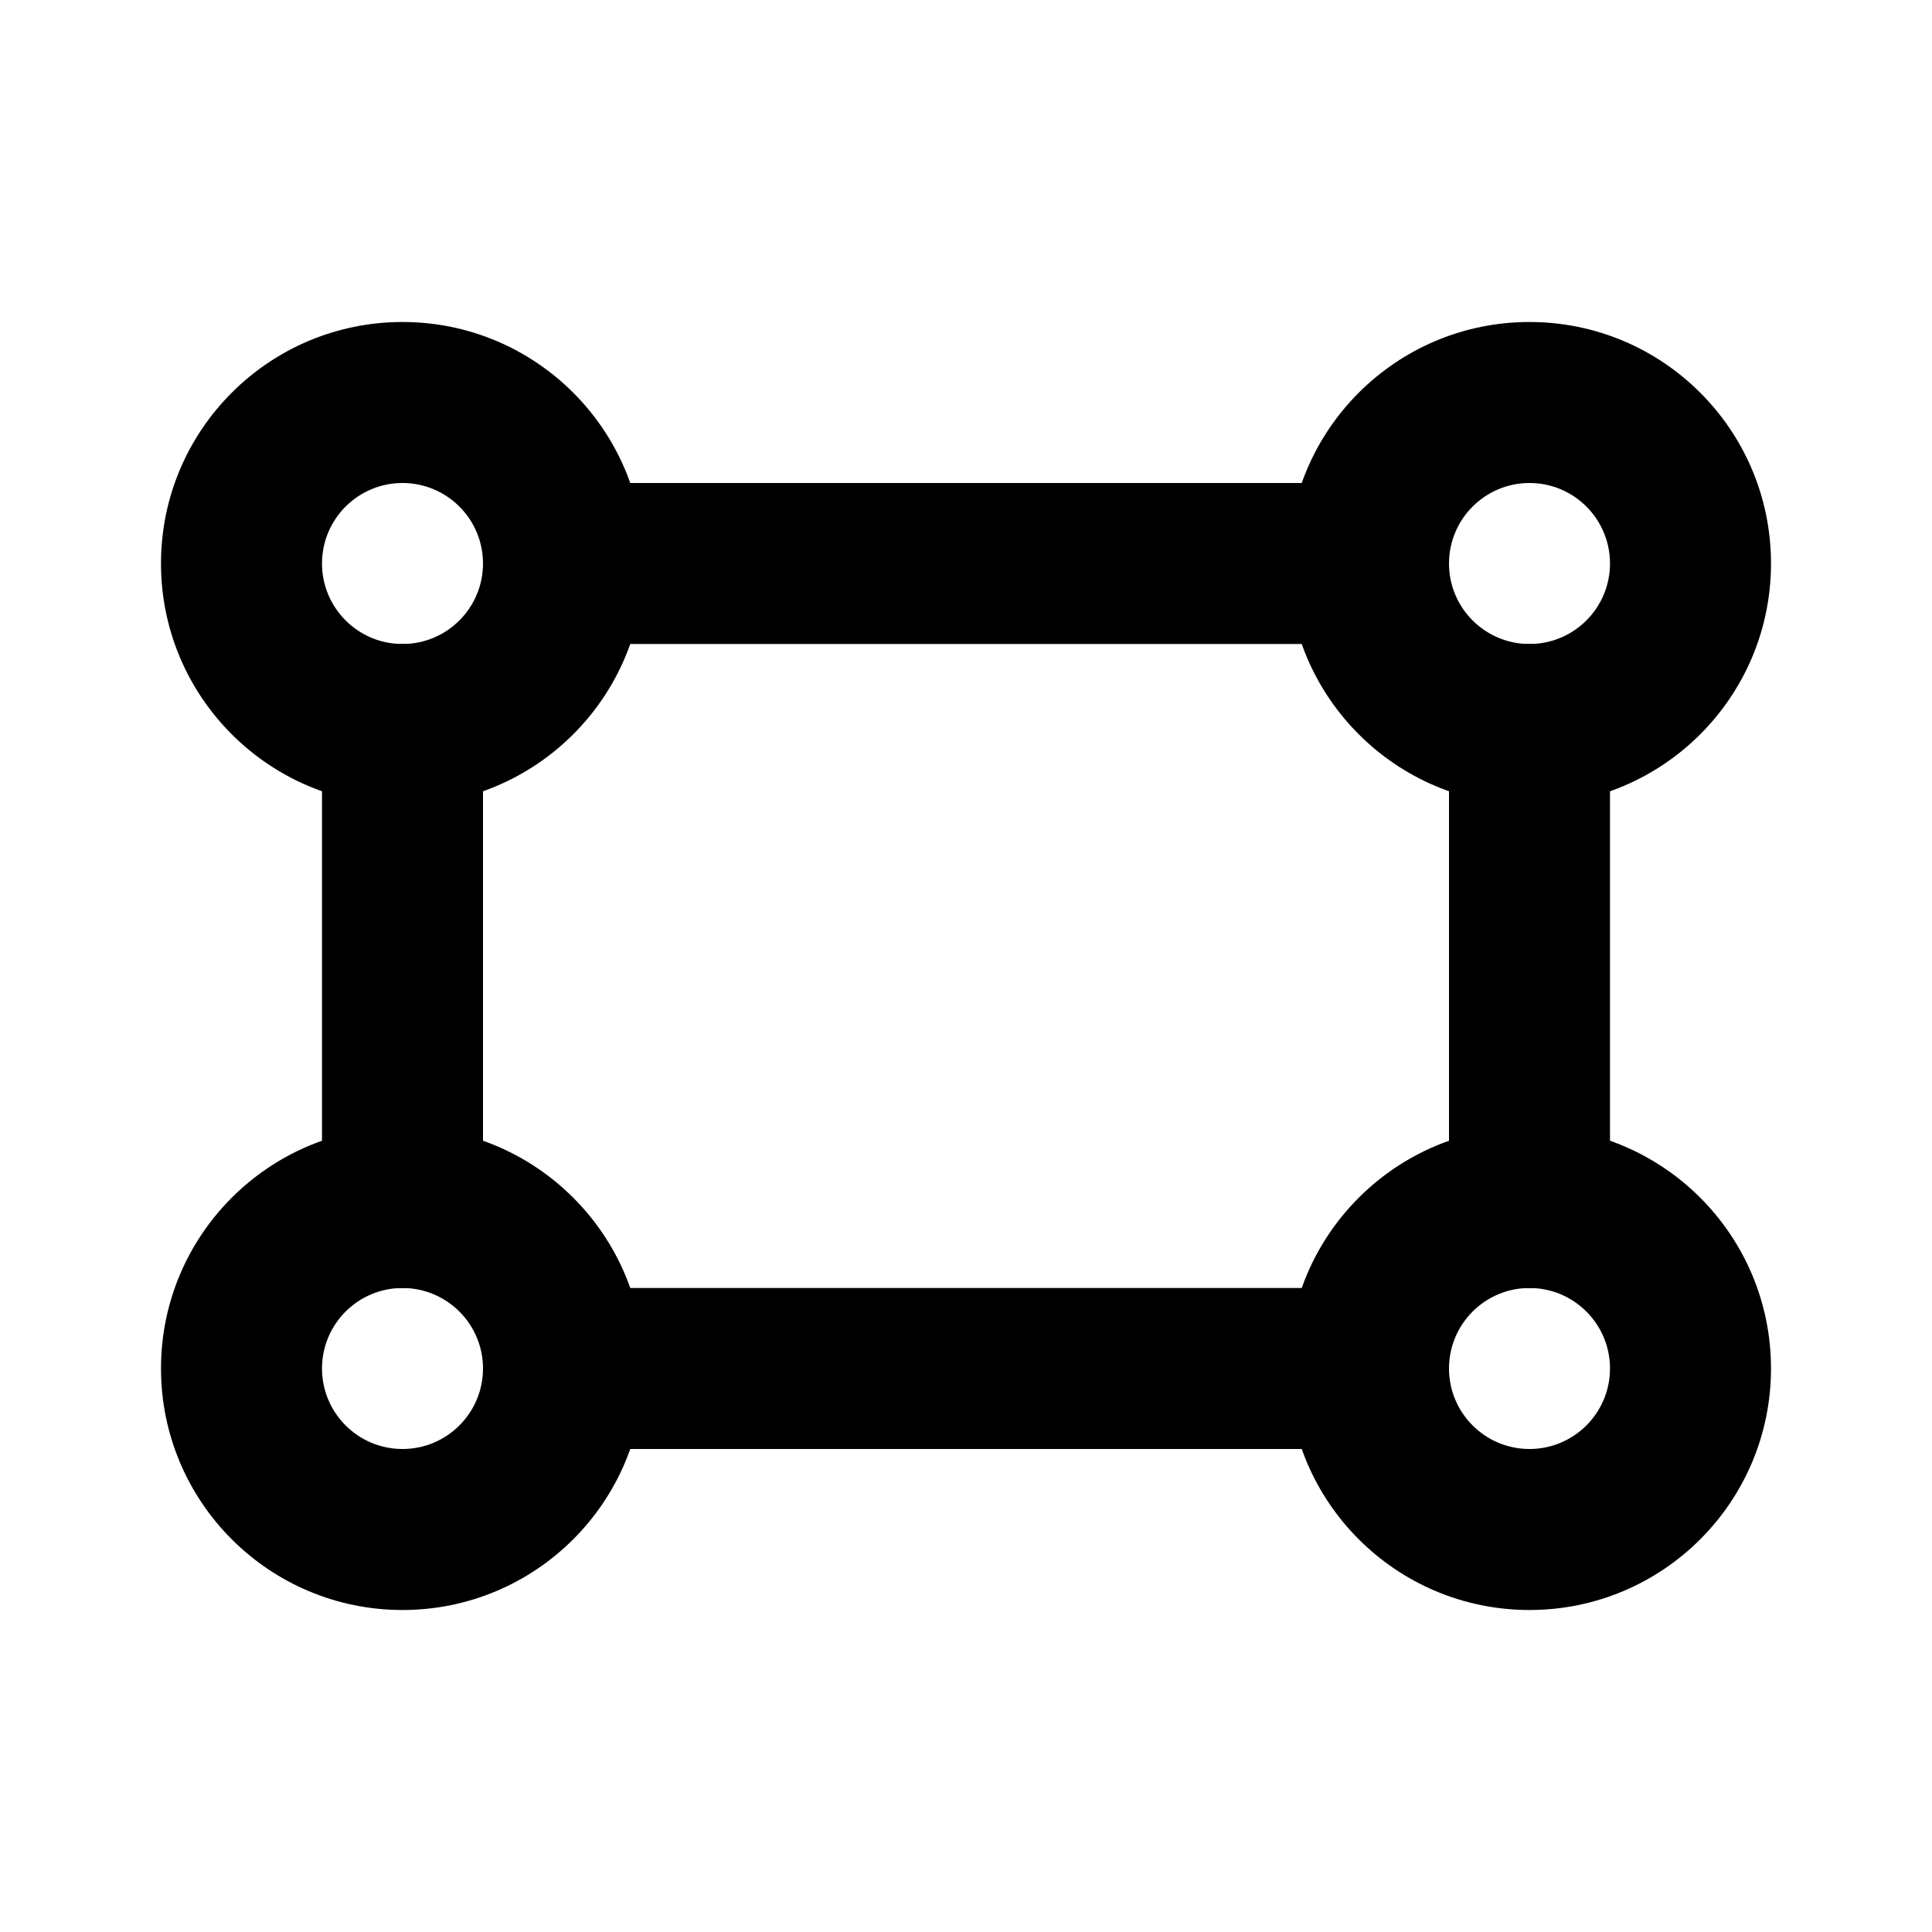 <svg width="24" height="24" viewBox="0 0 24 24" fill="none" xmlns="http://www.w3.org/2000/svg">
<path fill-rule="evenodd" clip-rule="evenodd" d="M6 7C6 6.448 6.448 6 7 6H17C17.552 6 18 6.448 18 7C18 7.552 17.552 8 17 8H7C6.448 8 6 7.552 6 7ZM5 8C5.552 8 6 8.448 6 9V15C6 15.552 5.552 16 5 16C4.448 16 4 15.552 4 15V9C4 8.448 4.448 8 5 8ZM19 8C19.552 8 20 8.448 20 9V15C20 15.552 19.552 16 19 16C18.448 16 18 15.552 18 15V9C18 8.448 18.448 8 19 8ZM6 17C6 16.448 6.448 16 7 16H17C17.552 16 18 16.448 18 17C18 17.552 17.552 18 17 18H7C6.448 18 6 17.552 6 17Z" fill="black"/>
<path fill-rule="evenodd" clip-rule="evenodd" d="M5 4C3.343 4 2 5.343 2 7C2 8.657 3.343 10 5 10C6.657 10 8 8.657 8 7C8 5.343 6.657 4 5 4ZM4 7C4 6.448 4.448 6 5 6C5.552 6 6 6.448 6 7C6 7.552 5.552 8 5 8C4.448 8 4 7.552 4 7ZM19 4C17.343 4 16 5.343 16 7C16 8.657 17.343 10 19 10C20.657 10 22 8.657 22 7C22 5.343 20.657 4 19 4ZM18 7C18 6.448 18.448 6 19 6C19.552 6 20 6.448 20 7C20 7.552 19.552 8 19 8C18.448 8 18 7.552 18 7ZM2 17C2 15.343 3.343 14 5 14C6.657 14 8 15.343 8 17C8 18.657 6.657 20 5 20C3.343 20 2 18.657 2 17ZM5 16C4.448 16 4 16.448 4 17C4 17.552 4.448 18 5 18C5.552 18 6 17.552 6 17C6 16.448 5.552 16 5 16ZM19 14C17.343 14 16 15.343 16 17C16 18.657 17.343 20 19 20C20.657 20 22 18.657 22 17C22 15.343 20.657 14 19 14ZM18 17C18 16.448 18.448 16 19 16C19.552 16 20 16.448 20 17C20 17.552 19.552 18 19 18C18.448 18 18 17.552 18 17Z" fill="black"/>
</svg>
